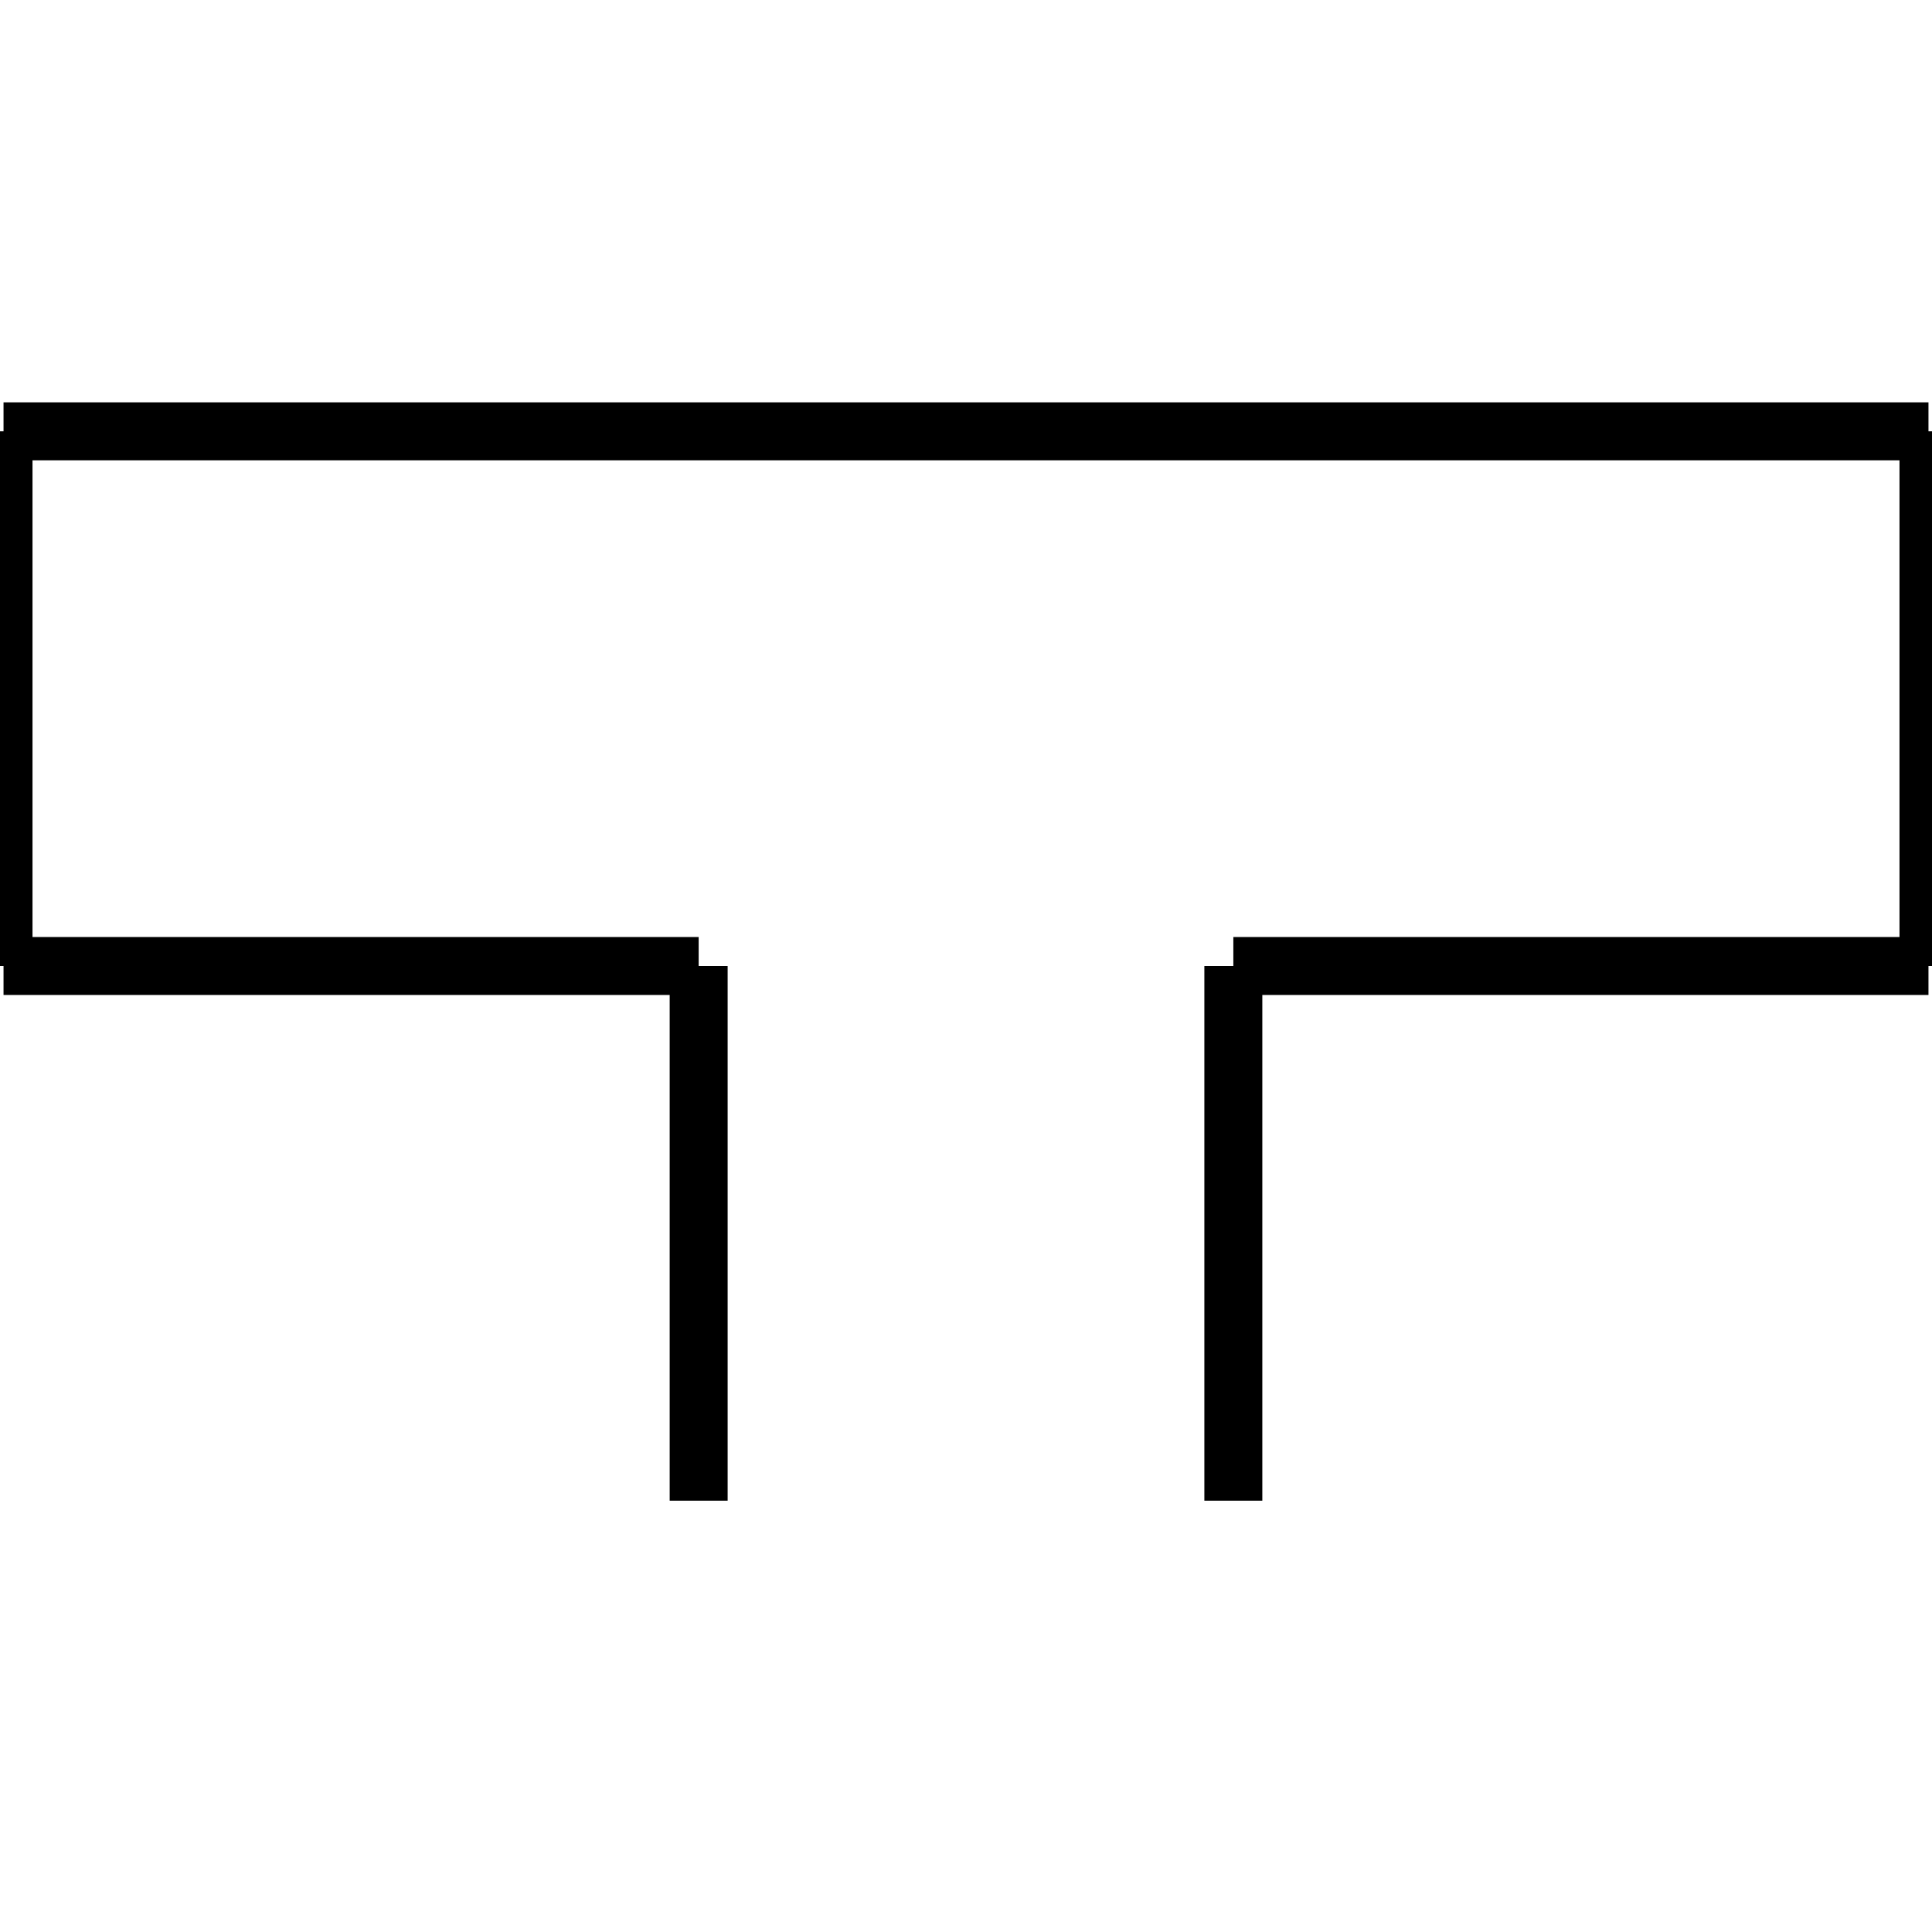 <?xml version="1.0" standalone="no"?><svg xmlns="http://www.w3.org/2000/svg" width="400.000" height="400.000" viewBox="0.0 0.0 400.000 400.000" version="1.1">
  <title>Produce by Acme CAD Converter</title>
  <desc>Produce by Acme CAD Converter</desc>
<g id="0" display="visible">
<g><path d="M144.65 310.7L144.65 200"
fill="none" stroke="black" stroke-width="12"/>
</g>
<g><path d="M144.65 200L0.73 200"
fill="none" stroke="black" stroke-width="12"/>
</g>
<g><path d="M0.73 200L0.73 89.3"
fill="none" stroke="black" stroke-width="12"/>
</g>
<g><path d="M0.73 89.3L399.27 89.3"
fill="none" stroke="black" stroke-width="12"/>
</g>
<g><path d="M399.27 89.3L399.27 200"
fill="none" stroke="black" stroke-width="12"/>
</g>
<g><path d="M399.27 200L255.35 200"
fill="none" stroke="black" stroke-width="12"/>
</g>
<g><path d="M255.35 200L255.35 310.7"
fill="none" stroke="black" stroke-width="12"/>
</g>
<g><path d="M144.65 310.7L144.65 310.7"
fill="none" stroke="black" stroke-width=".5"/>
</g>
<g><path d="M255.35 310.7L255.35 310.7"
fill="none" stroke="black" stroke-width=".5"/>
</g>
</g>
</svg>
